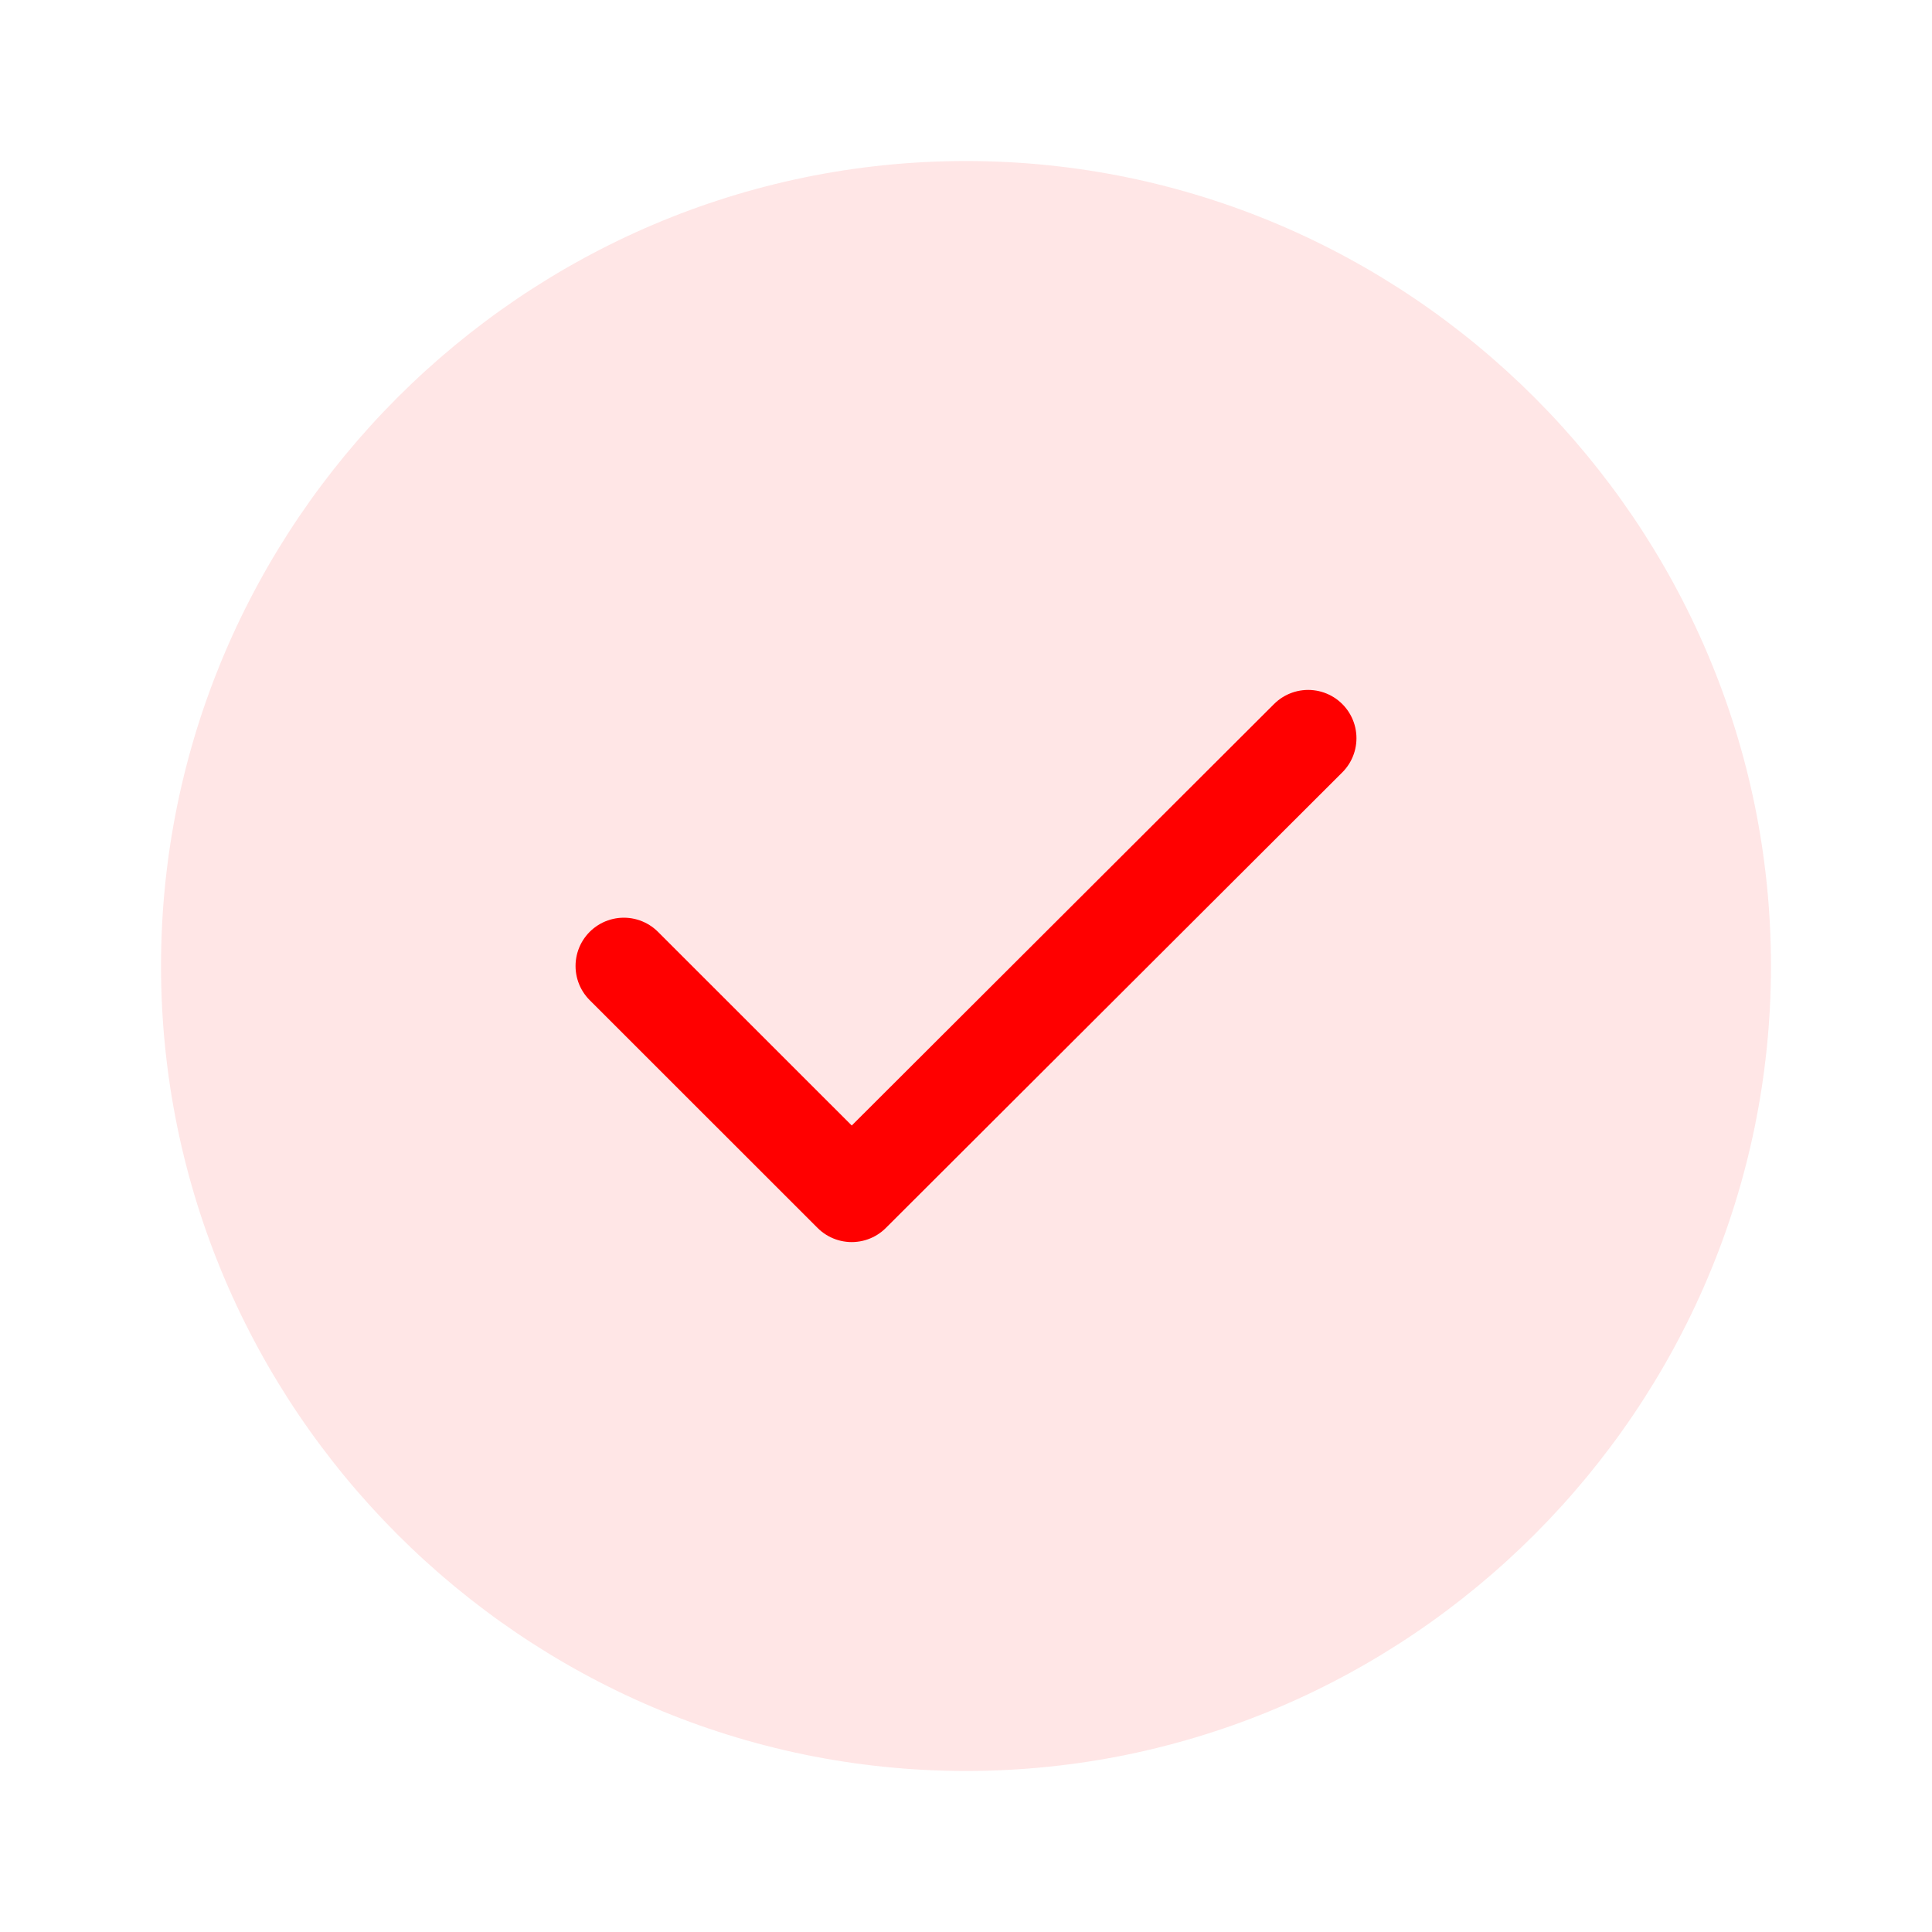 <svg width="20" height="20" viewBox="0 0 20 20" fill="none" xmlns="http://www.w3.org/2000/svg">
<path d="M10 18.333C14.583 18.333 18.333 14.583 18.333 10C18.333 5.417 14.583 1.667 10 1.667C5.417 1.667 1.667 5.417 1.667 10C1.667 14.583 5.417 18.333 10 18.333Z" fill="#ff0000" fill-opacity="0.1"/>
<path d="M6.458 10L8.817 12.358L13.542 7.642" stroke="#ff0000" strokeWidth="1.5" stroke-linecap="round" stroke-linejoin="round"/>
</svg>
